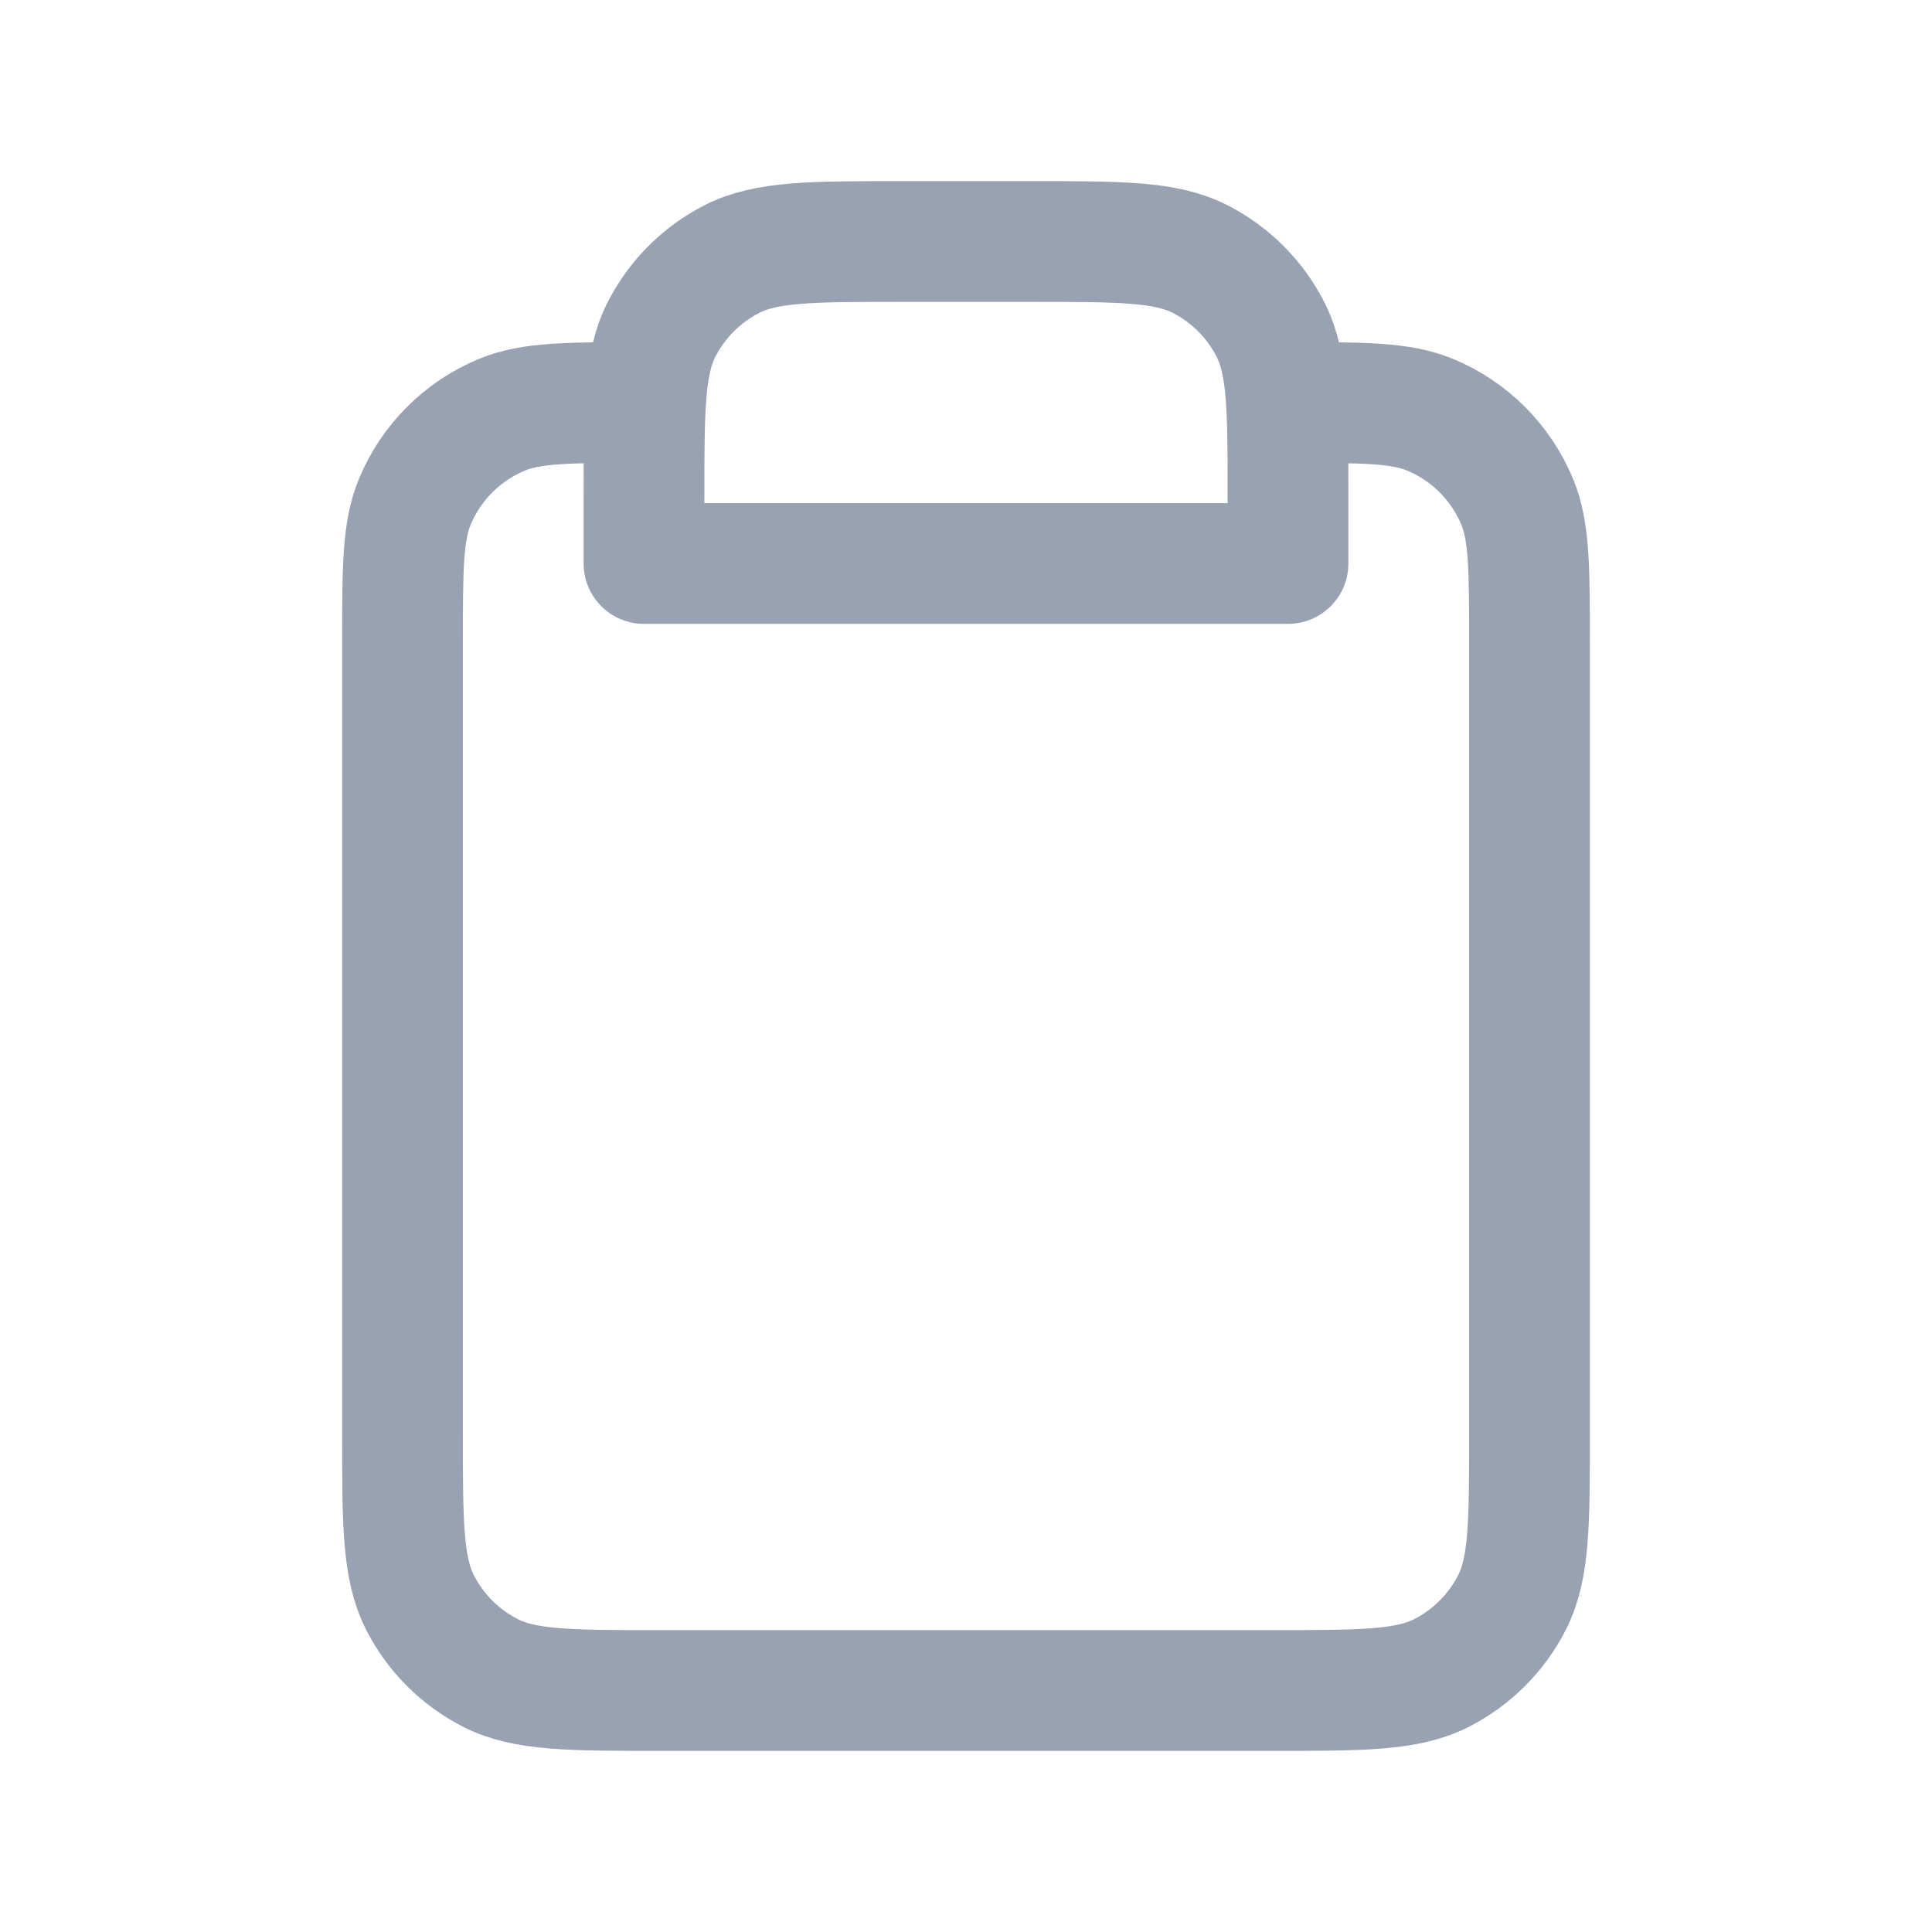 <svg width="24" height="24" viewBox="0 0 24 24" fill="none" xmlns="http://www.w3.org/2000/svg">
<path d="M16 5C16.932 5 17.398 5 17.765 5.152C18.255 5.355 18.645 5.745 18.848 6.235C19 6.602 19 7.068 19 8V17.8C19 18.92 19 19.48 18.782 19.908C18.59 20.284 18.284 20.59 17.908 20.782C17.48 21 16.92 21 15.8 21H8.2C7.08 21 6.52 21 6.092 20.782C5.716 20.59 5.41 20.284 5.218 19.908C5 19.48 5 18.92 5 17.8V8C5 7.068 5 6.602 5.152 6.235C5.355 5.745 5.745 5.355 6.235 5.152C6.602 5 7.068 5 8 5M16 7V6.2C16 5.08 16 4.52 15.782 4.092C15.59 3.716 15.284 3.41 14.908 3.218C14.48 3 13.92 3 12.8 3H11.2C10.08 3 9.52 3 9.092 3.218C8.716 3.41 8.41 3.716 8.218 4.092C8 4.52 8 5.08 8 6.2V7H16Z" stroke="#98A2B3" stroke-width="1.5" stroke-linejoin="round"/>
</svg>
